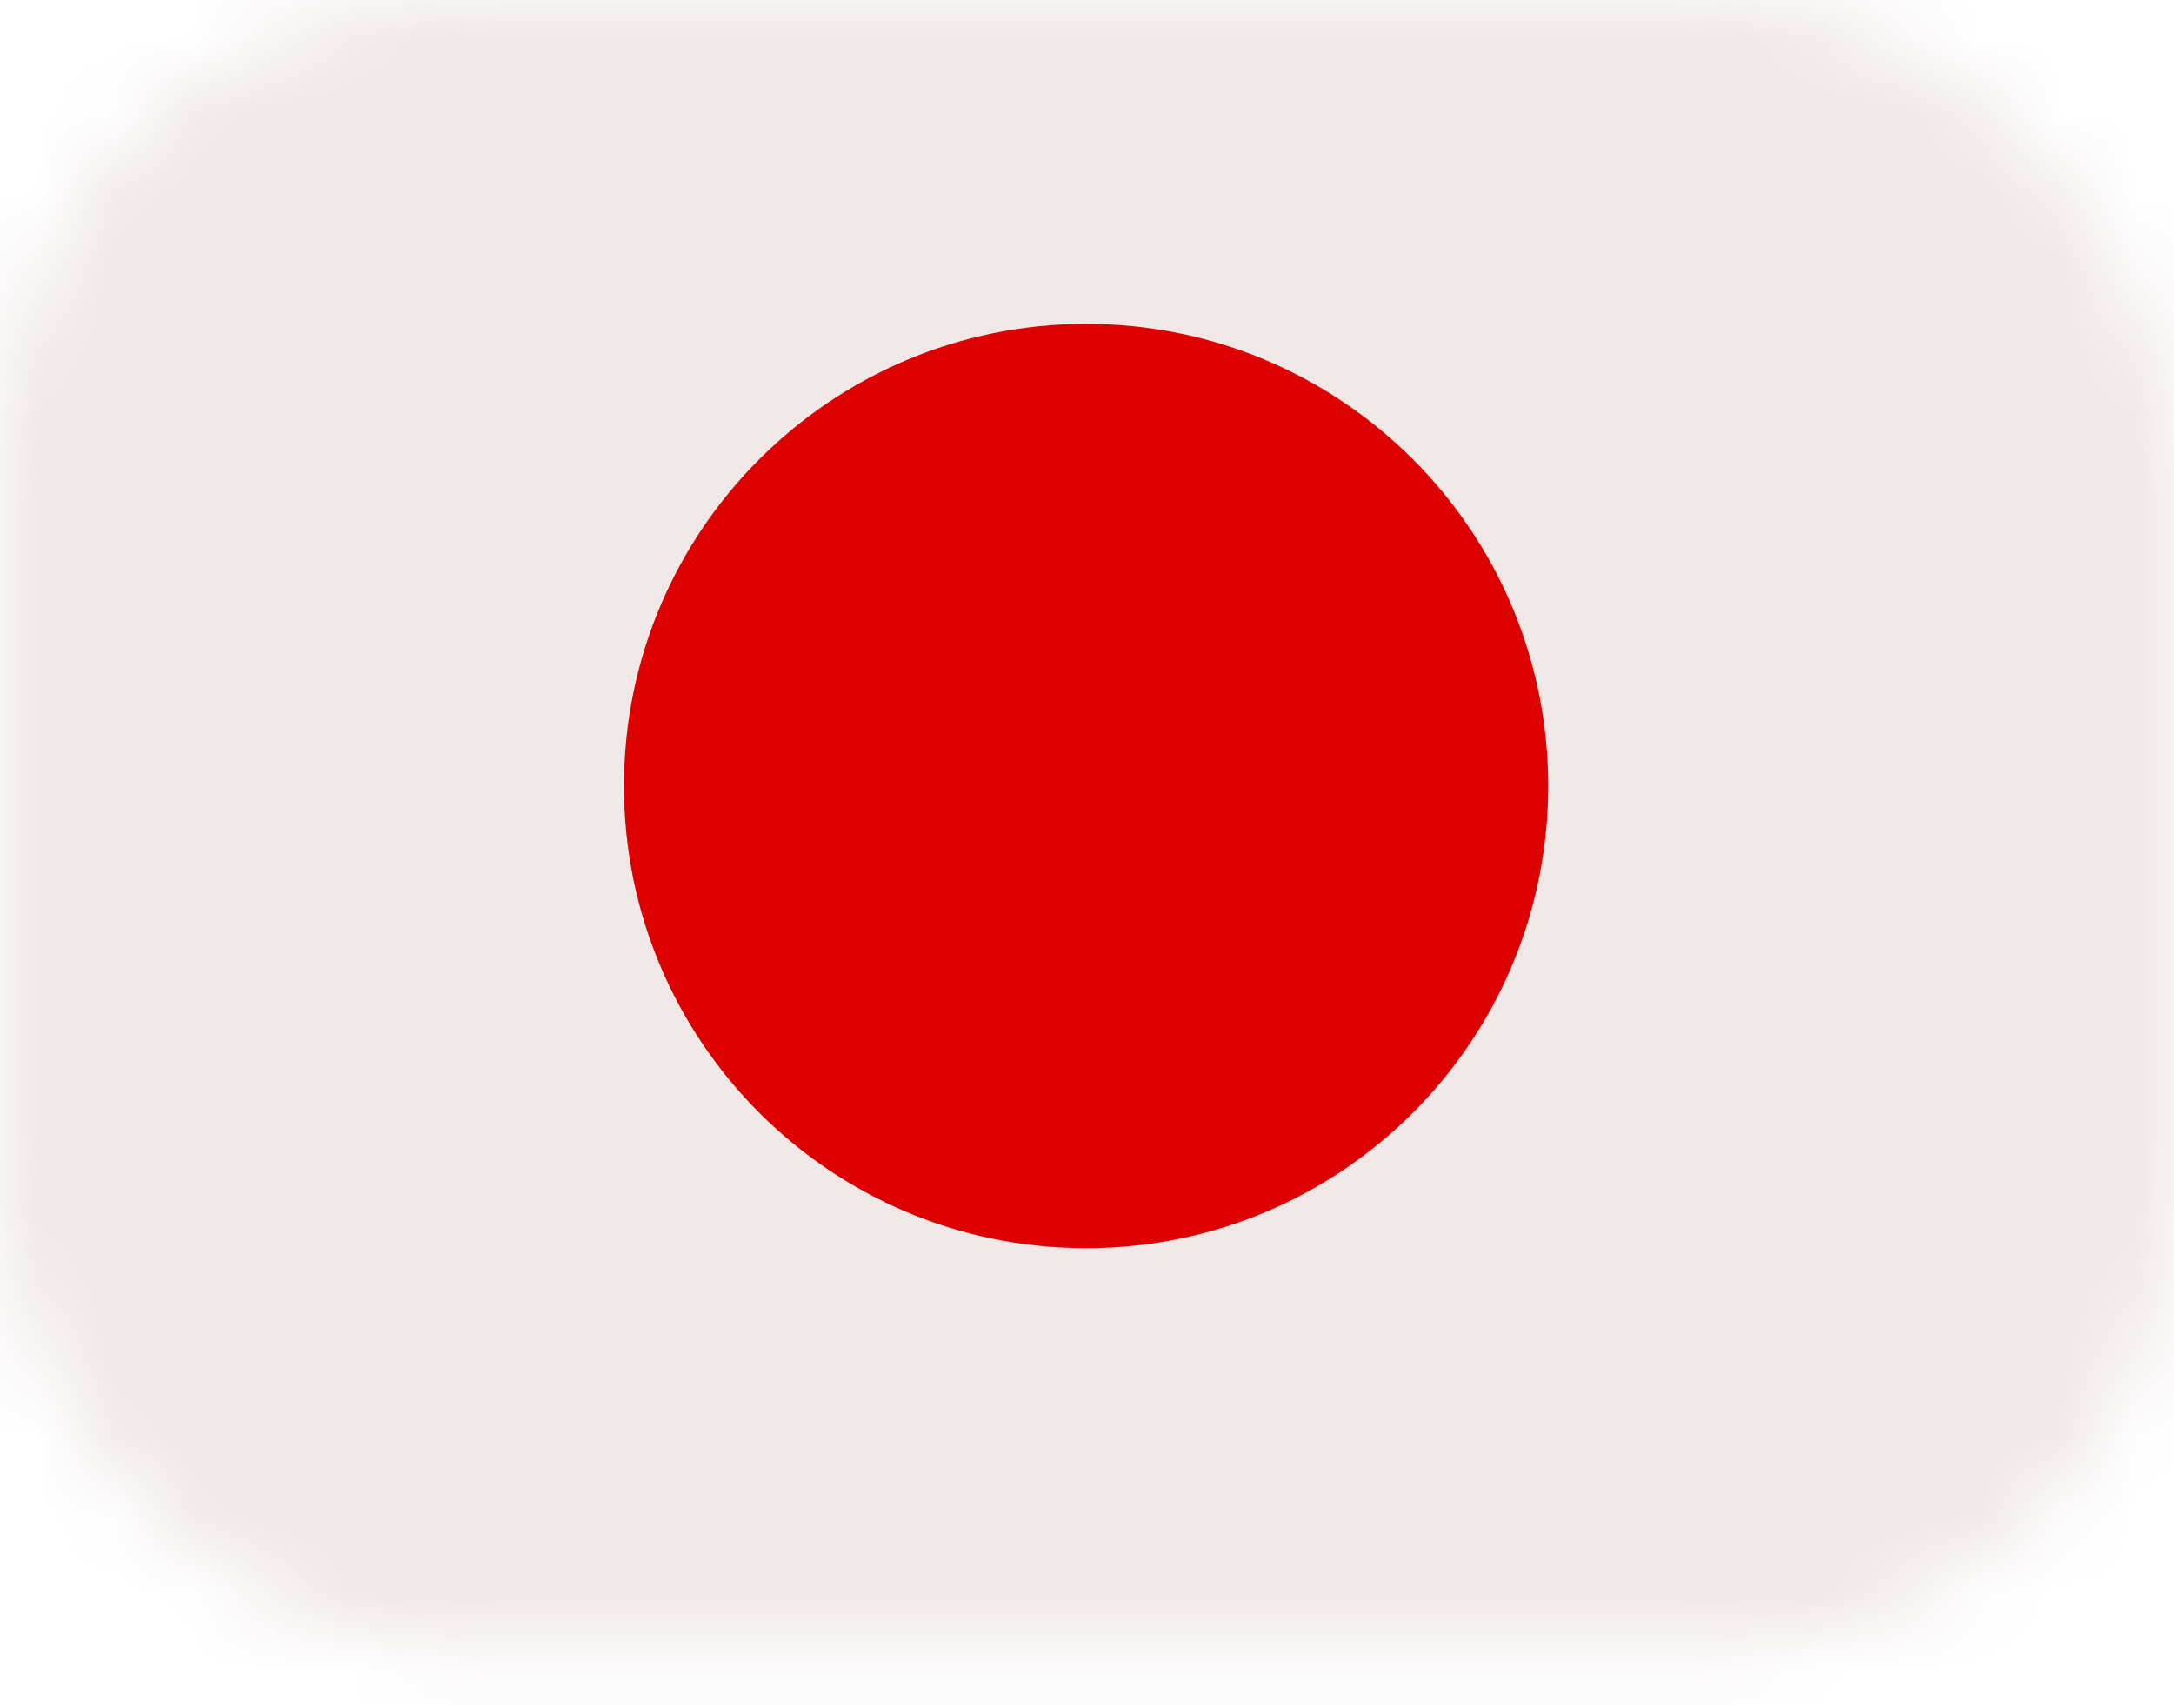<svg width="28" height="22" viewBox="0 0 28 22" fill="none" xmlns="http://www.w3.org/2000/svg">
<mask id="mask0_15_839" style="mask-type:alpha" maskUnits="userSpaceOnUse" x="0" y="0" width="28" height="22">
<rect width="28" height="21.212" rx="6" fill="#D9D9D9"/>
</mask>
<g mask="url(#mask0_15_839)">
<path d="M-3 -0.04H30.977V21.96H-3V-0.04Z" fill="#F0E7E7"/>
<path d="M13.988 16.075C17.276 16.075 19.94 13.41 19.94 10.123C19.94 6.836 17.276 4.171 13.988 4.171C10.701 4.171 8.036 6.836 8.036 10.123C8.036 13.41 10.701 16.075 13.988 16.075Z" fill="#DD0000"/>
</g>
</svg>
